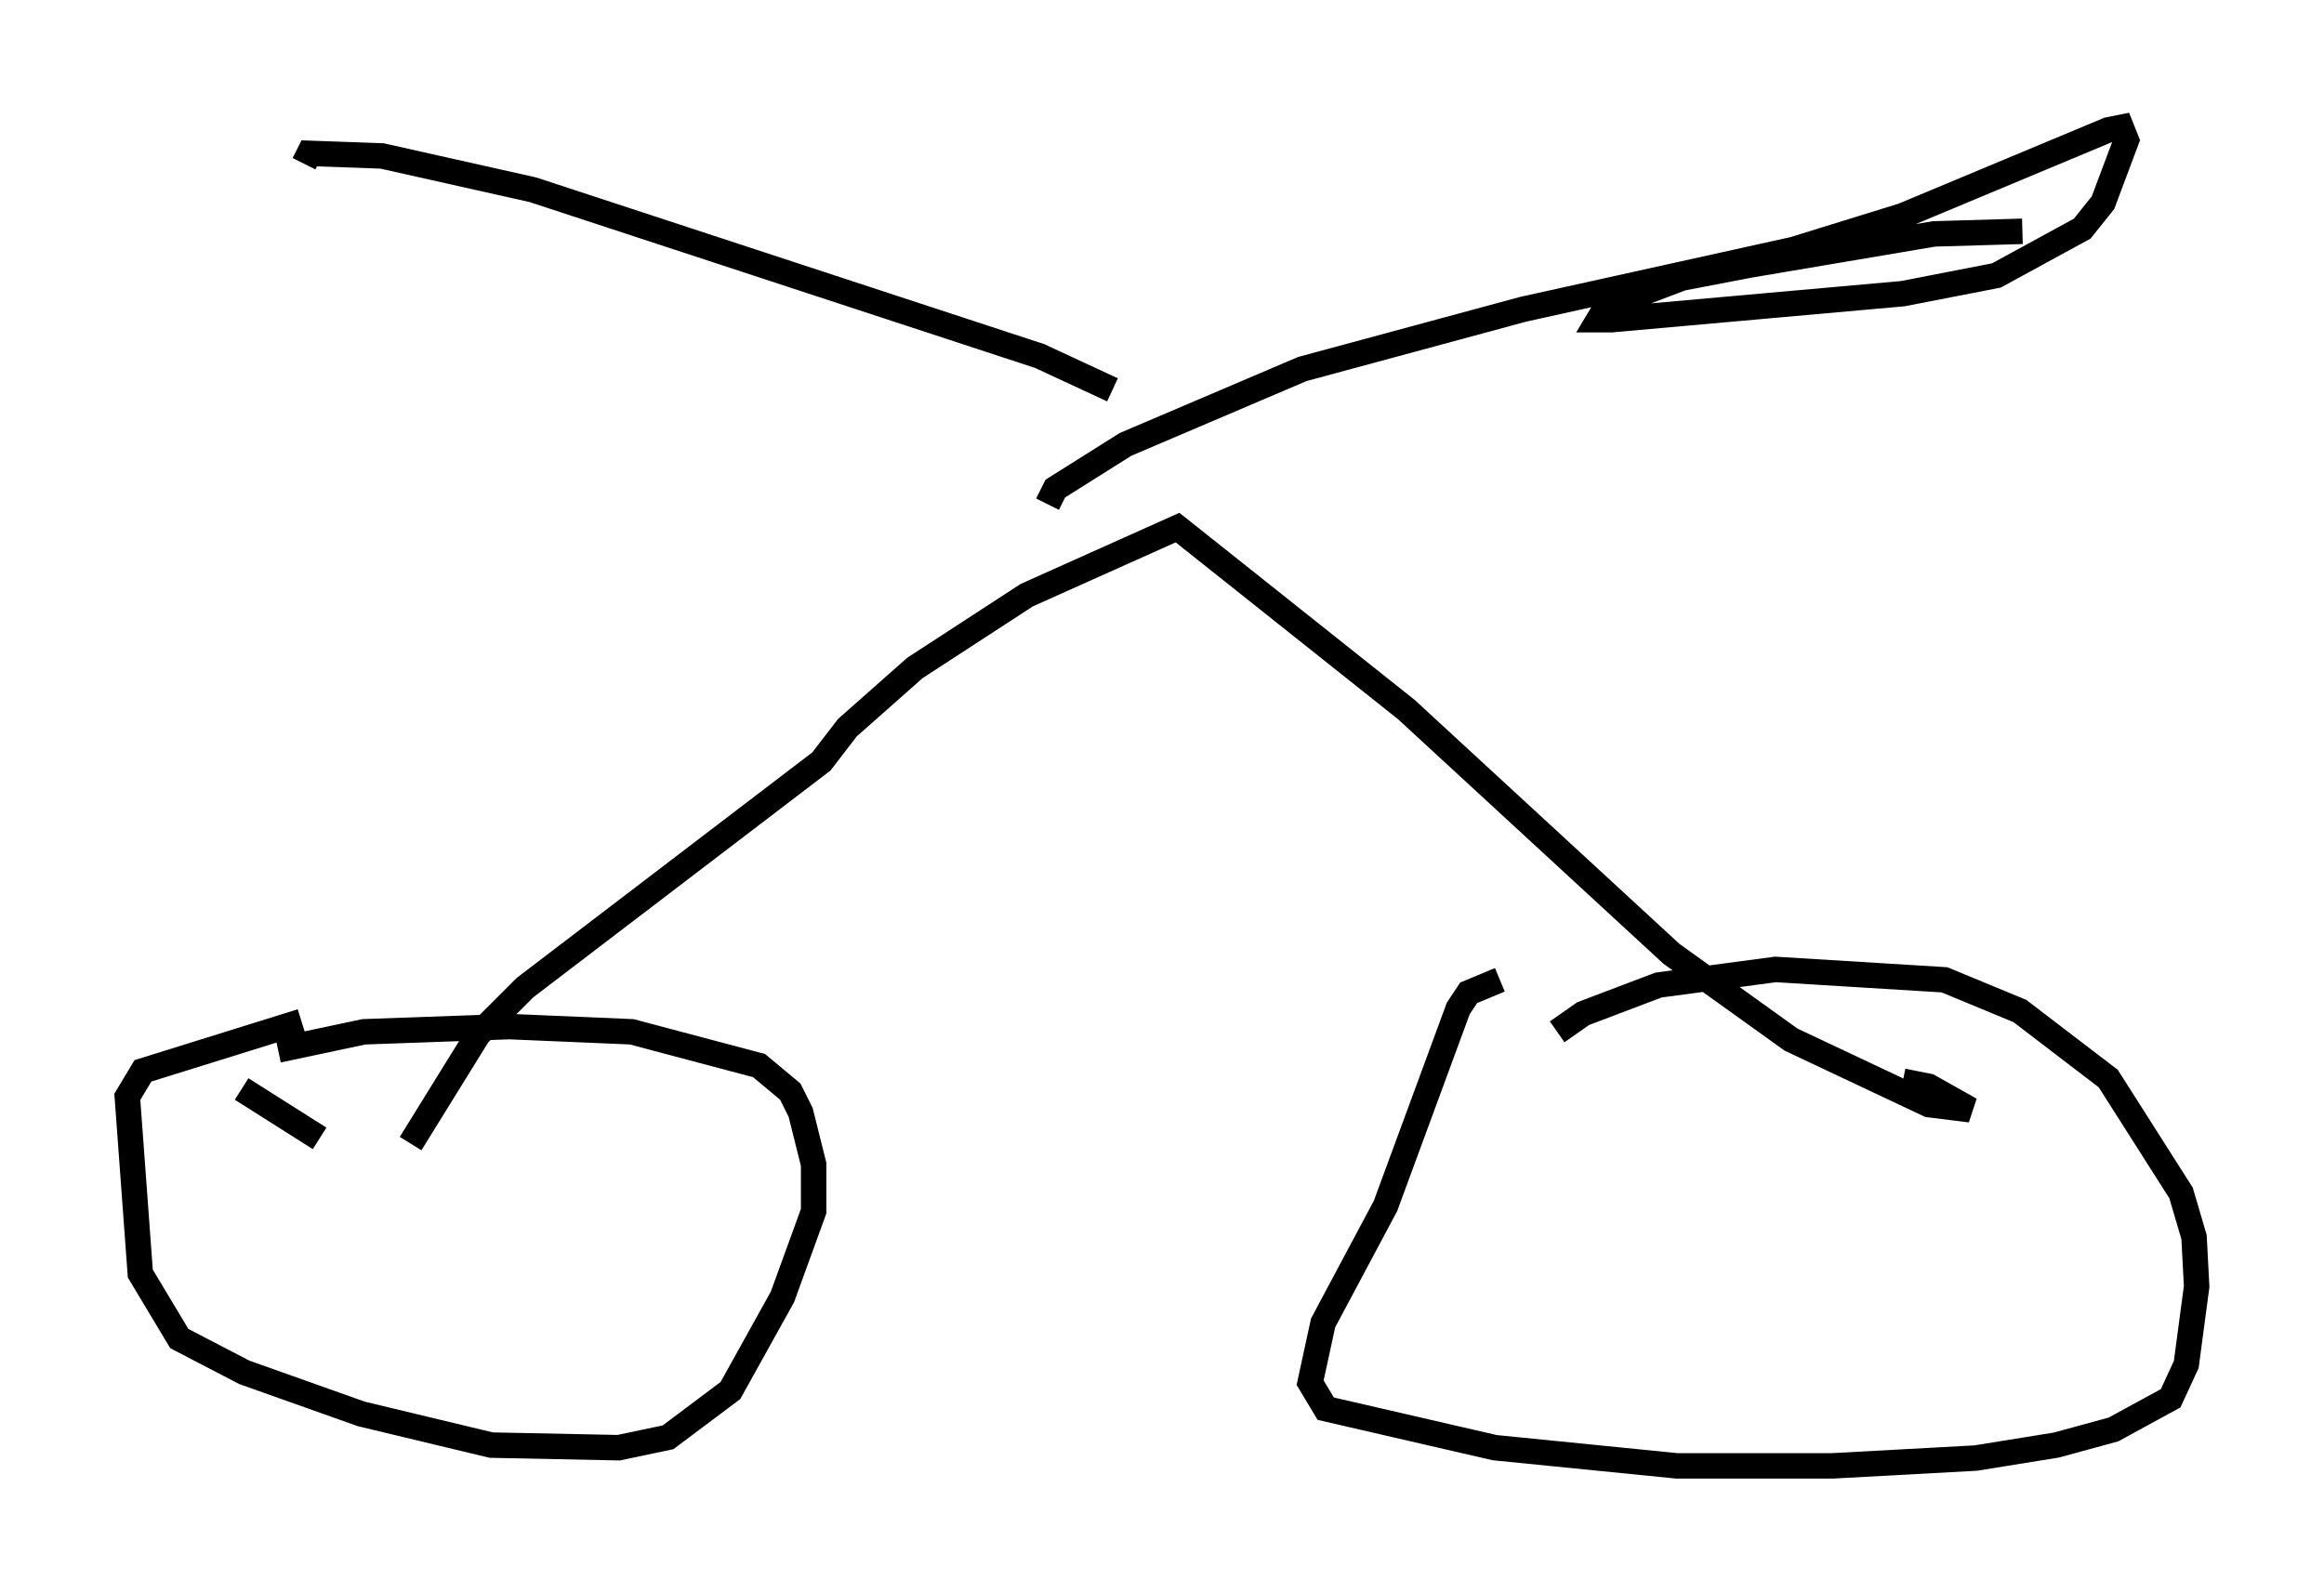 <?xml version="1.0" encoding="utf-8" ?>
<svg baseProfile="full" height="62.573" version="1.1" width="91.259" xmlns="http://www.w3.org/2000/svg" xmlns:ev="http://www.w3.org/2001/xml-events" xmlns:xlink="http://www.w3.org/1999/xlink"><defs /><rect fill="white" height="62.573" width="91.259" x="0" y="0" /><path d="M21.64, 24.804 m0.102, -0.102 m-10.821, 16.538 l3.369, -0.715 5.717, -0.204 l4.798, 0.204 5.002, 1.327 l1.225, 1.021 0.408, 0.817 l0.51, 2.042 0.0, 1.838 l-1.225, 3.369 -2.042, 3.675 l-2.45, 1.838 -1.94, 0.408 l-5.002, -0.102 -5.104, -1.225 l-4.594, -1.633 -2.552, -1.327 l-1.531, -2.552 -0.51, -6.942 l0.613, -1.021 6.227, -1.94 m49.307, 0.408 l1.021, -0.715 2.96, -1.123 l4.594, -0.613 6.635, 0.408 l2.96, 1.225 3.471, 2.654 l2.858, 4.492 0.51, 1.735 l0.102, 1.94 -0.408, 3.063 l-0.613, 1.327 -2.246, 1.225 l-2.246, 0.613 -3.165, 0.51 l-5.615, 0.306 -6.125, 0.0 l-7.146, -0.715 -6.635, -1.531 l-0.613, -1.021 0.51, -2.348 l2.45, -4.594 2.858, -7.758 l0.408, -0.613 1.225, -0.51 m-49.409, 4.288 l3.063, 1.94 m3.573, 0.204 l2.654, -4.288 1.838, -1.838 l11.638, -8.881 1.021, -1.327 l2.654, -2.348 4.39, -2.858 l5.921, -2.654 8.983, 7.146 l10.413, 9.596 4.696, 3.369 l5.41, 2.552 1.633, 0.204 l-1.633, -0.919 -1.021, -0.204 m-33.586, -22.663 l0.306, -0.613 2.756, -1.735 l6.942, -2.96 8.677, -2.348 l10.617, -2.348 4.288, -1.327 l8.065, -3.369 0.51, -0.102 l0.204, 0.51 -0.919, 2.45 l-0.817, 1.021 -3.369, 1.838 l-3.675, 0.715 -11.433, 1.021 l-0.51, 0.0 0.306, -0.51 l2.96, -1.123 2.654, -0.51 l7.248, -1.225 3.471, -0.102 m-35.73, 6.227 l-2.858, -1.327 -19.906, -6.533 l-5.921, -1.327 -2.858, -0.102 l-0.204, 0.408 " fill="none" stroke="black" stroke-width="1" /></svg>